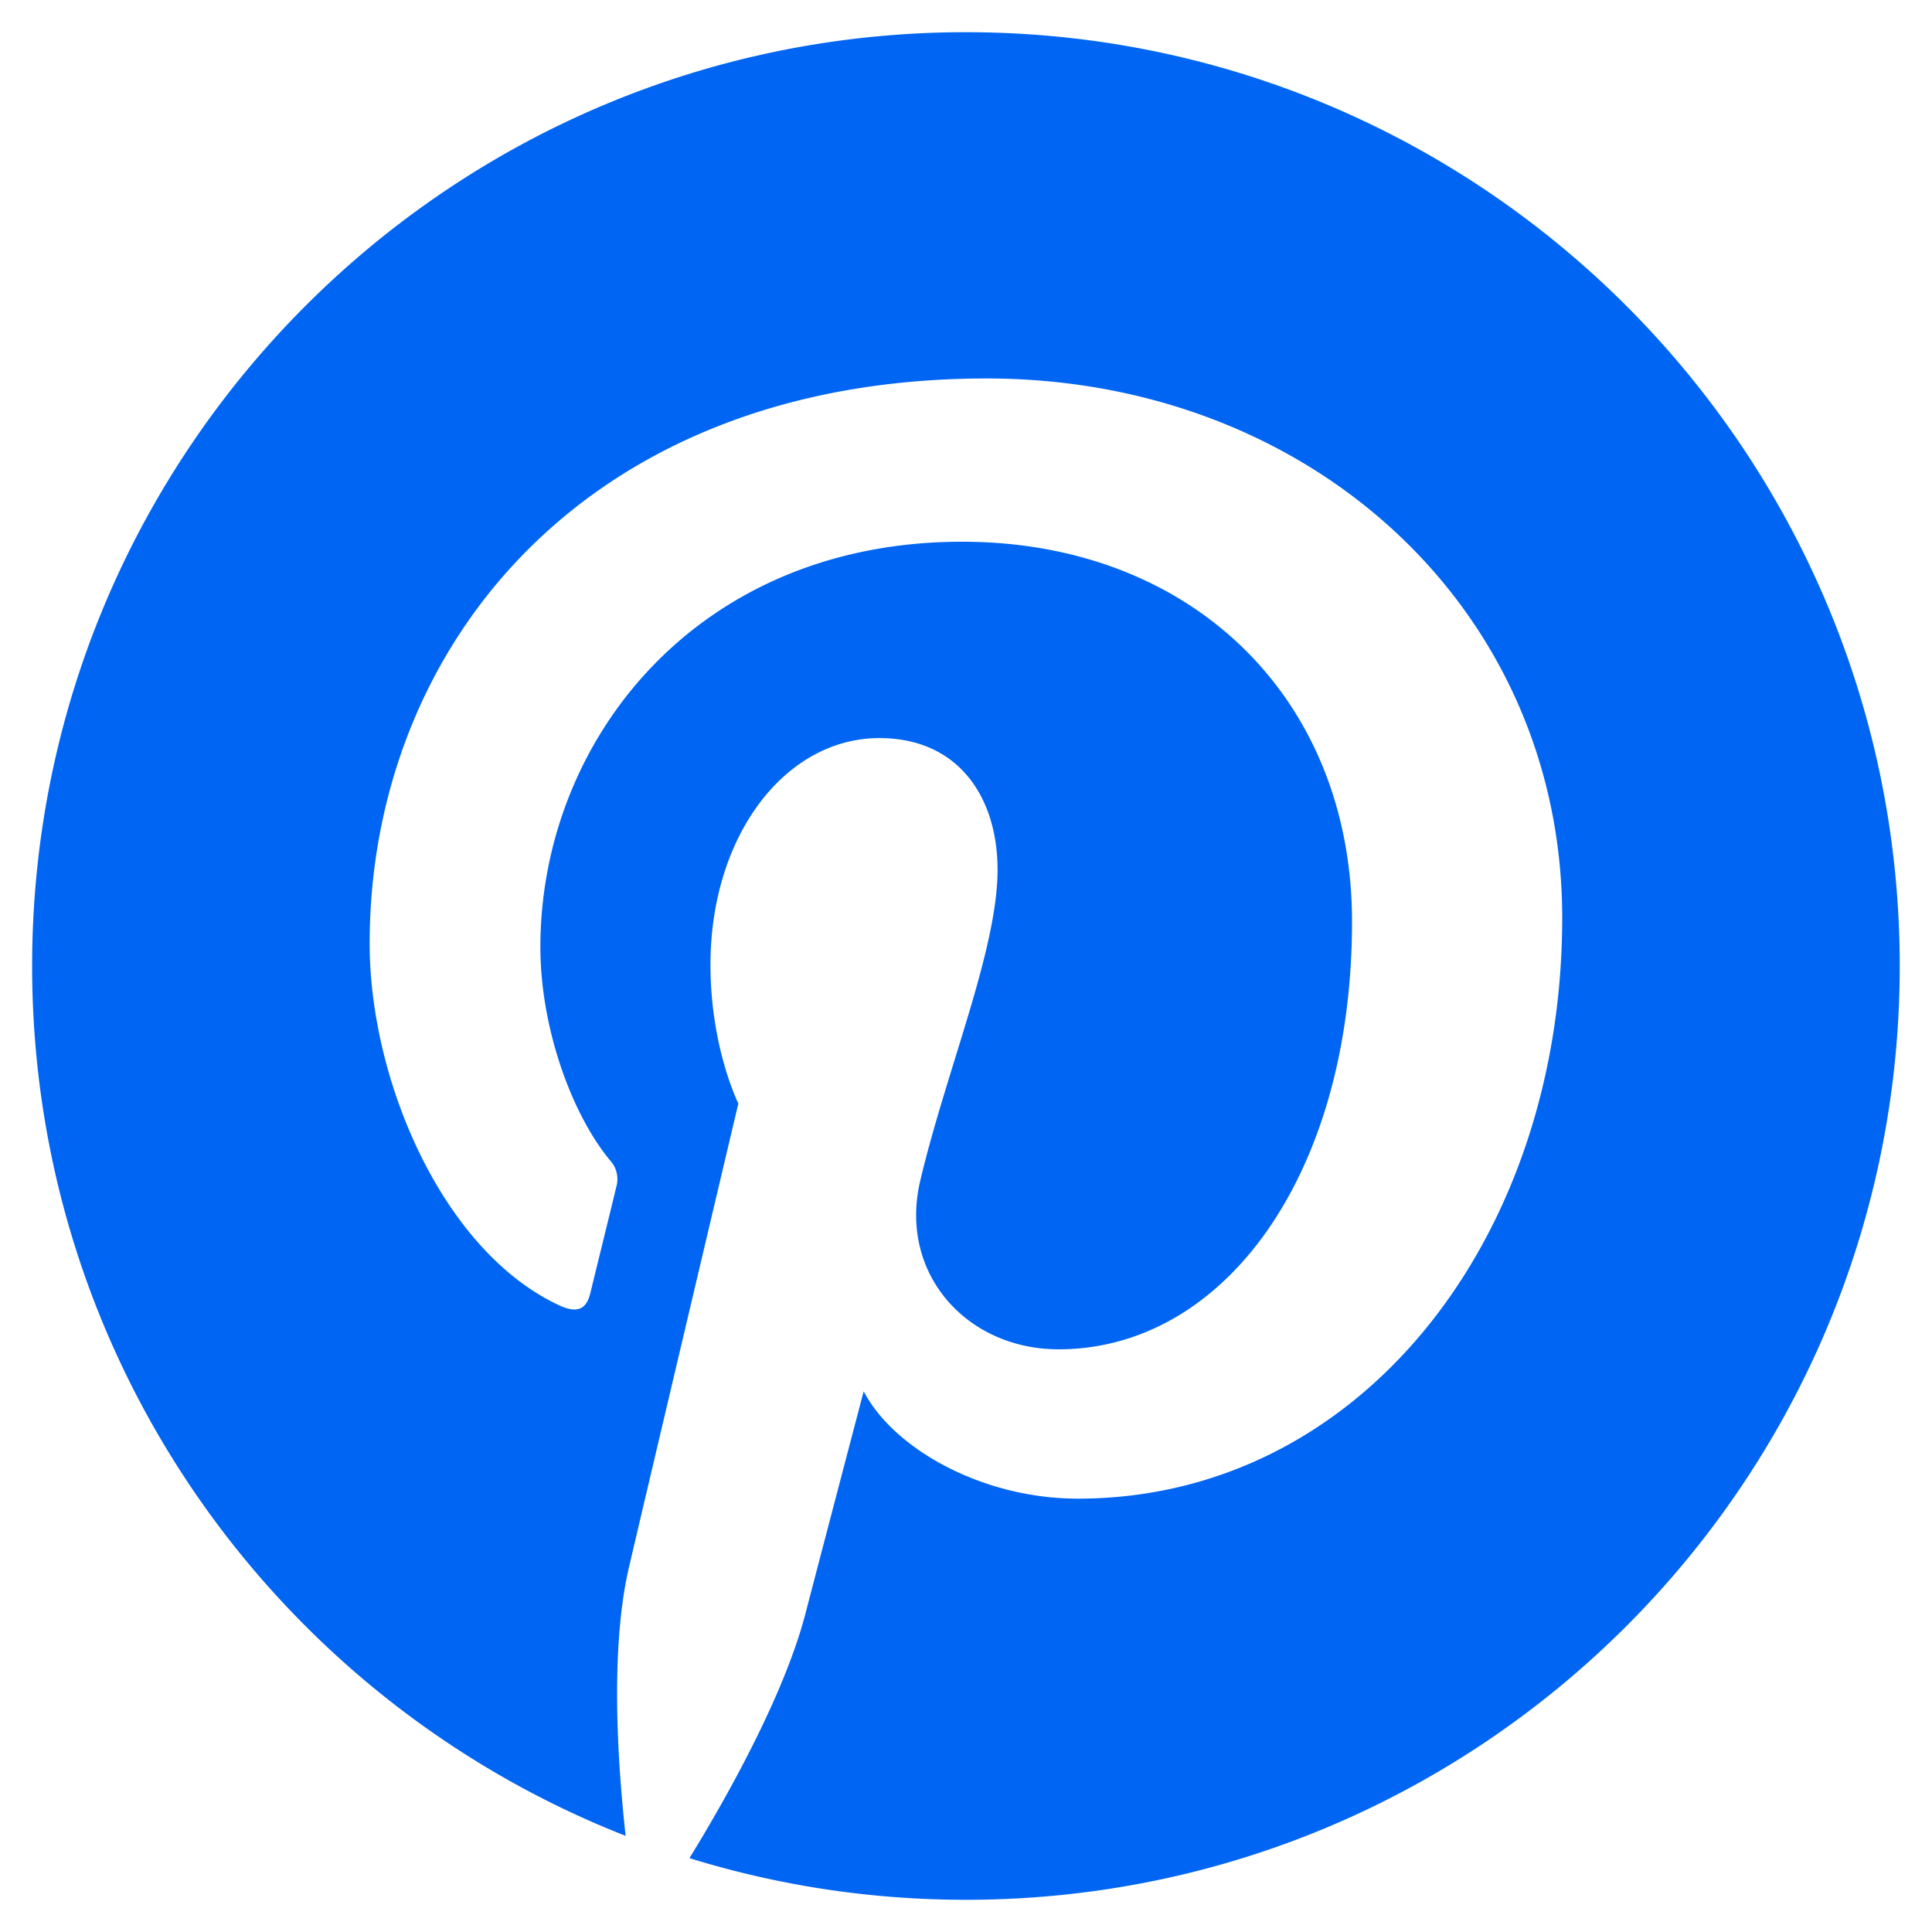 <svg width="30" height="30" viewBox="0 0 30 30" xmlns="http://www.w3.org/2000/svg"><title>Icon</title><path d="M14.999.5C6.991.5.499 6.992.499 15c0 6.143 3.823 11.394 9.216 13.507-.127-1.147-.241-2.912.05-4.164.264-1.132 1.7-7.208 1.7-7.208s-.433-.868-.433-2.152c0-2.017 1.168-3.522 2.623-3.522 1.237 0 1.835.93 1.835 2.043 0 1.244-.792 3.104-1.2 4.828-.342 1.443.723 2.62 2.146 2.62 2.577 0 4.558-2.718 4.558-6.64 0-3.472-2.494-5.9-6.056-5.9-4.126 0-6.547 3.095-6.547 6.293 0 1.247.48 2.583 1.079 3.31a.43.43 0 0 1 .1.415c-.11.458-.354 1.443-.402 1.645-.064.265-.21.321-.485.194-1.811-.843-2.943-3.491-2.943-5.618 0-4.574 3.323-8.774 9.58-8.774 5.03 0 8.938 3.584 8.938 8.374 0 4.997-3.15 9.02-7.523 9.02-1.47 0-2.85-.764-3.324-1.666 0 0-.727 2.769-.903 3.447-.327 1.26-1.21 2.838-1.802 3.801 1.357.42 2.798.647 4.293.647 8.008 0 14.5-6.492 14.5-14.5S23.006.5 14.998.5" fill="#0065f2" fill-rule="evenodd"/></svg>